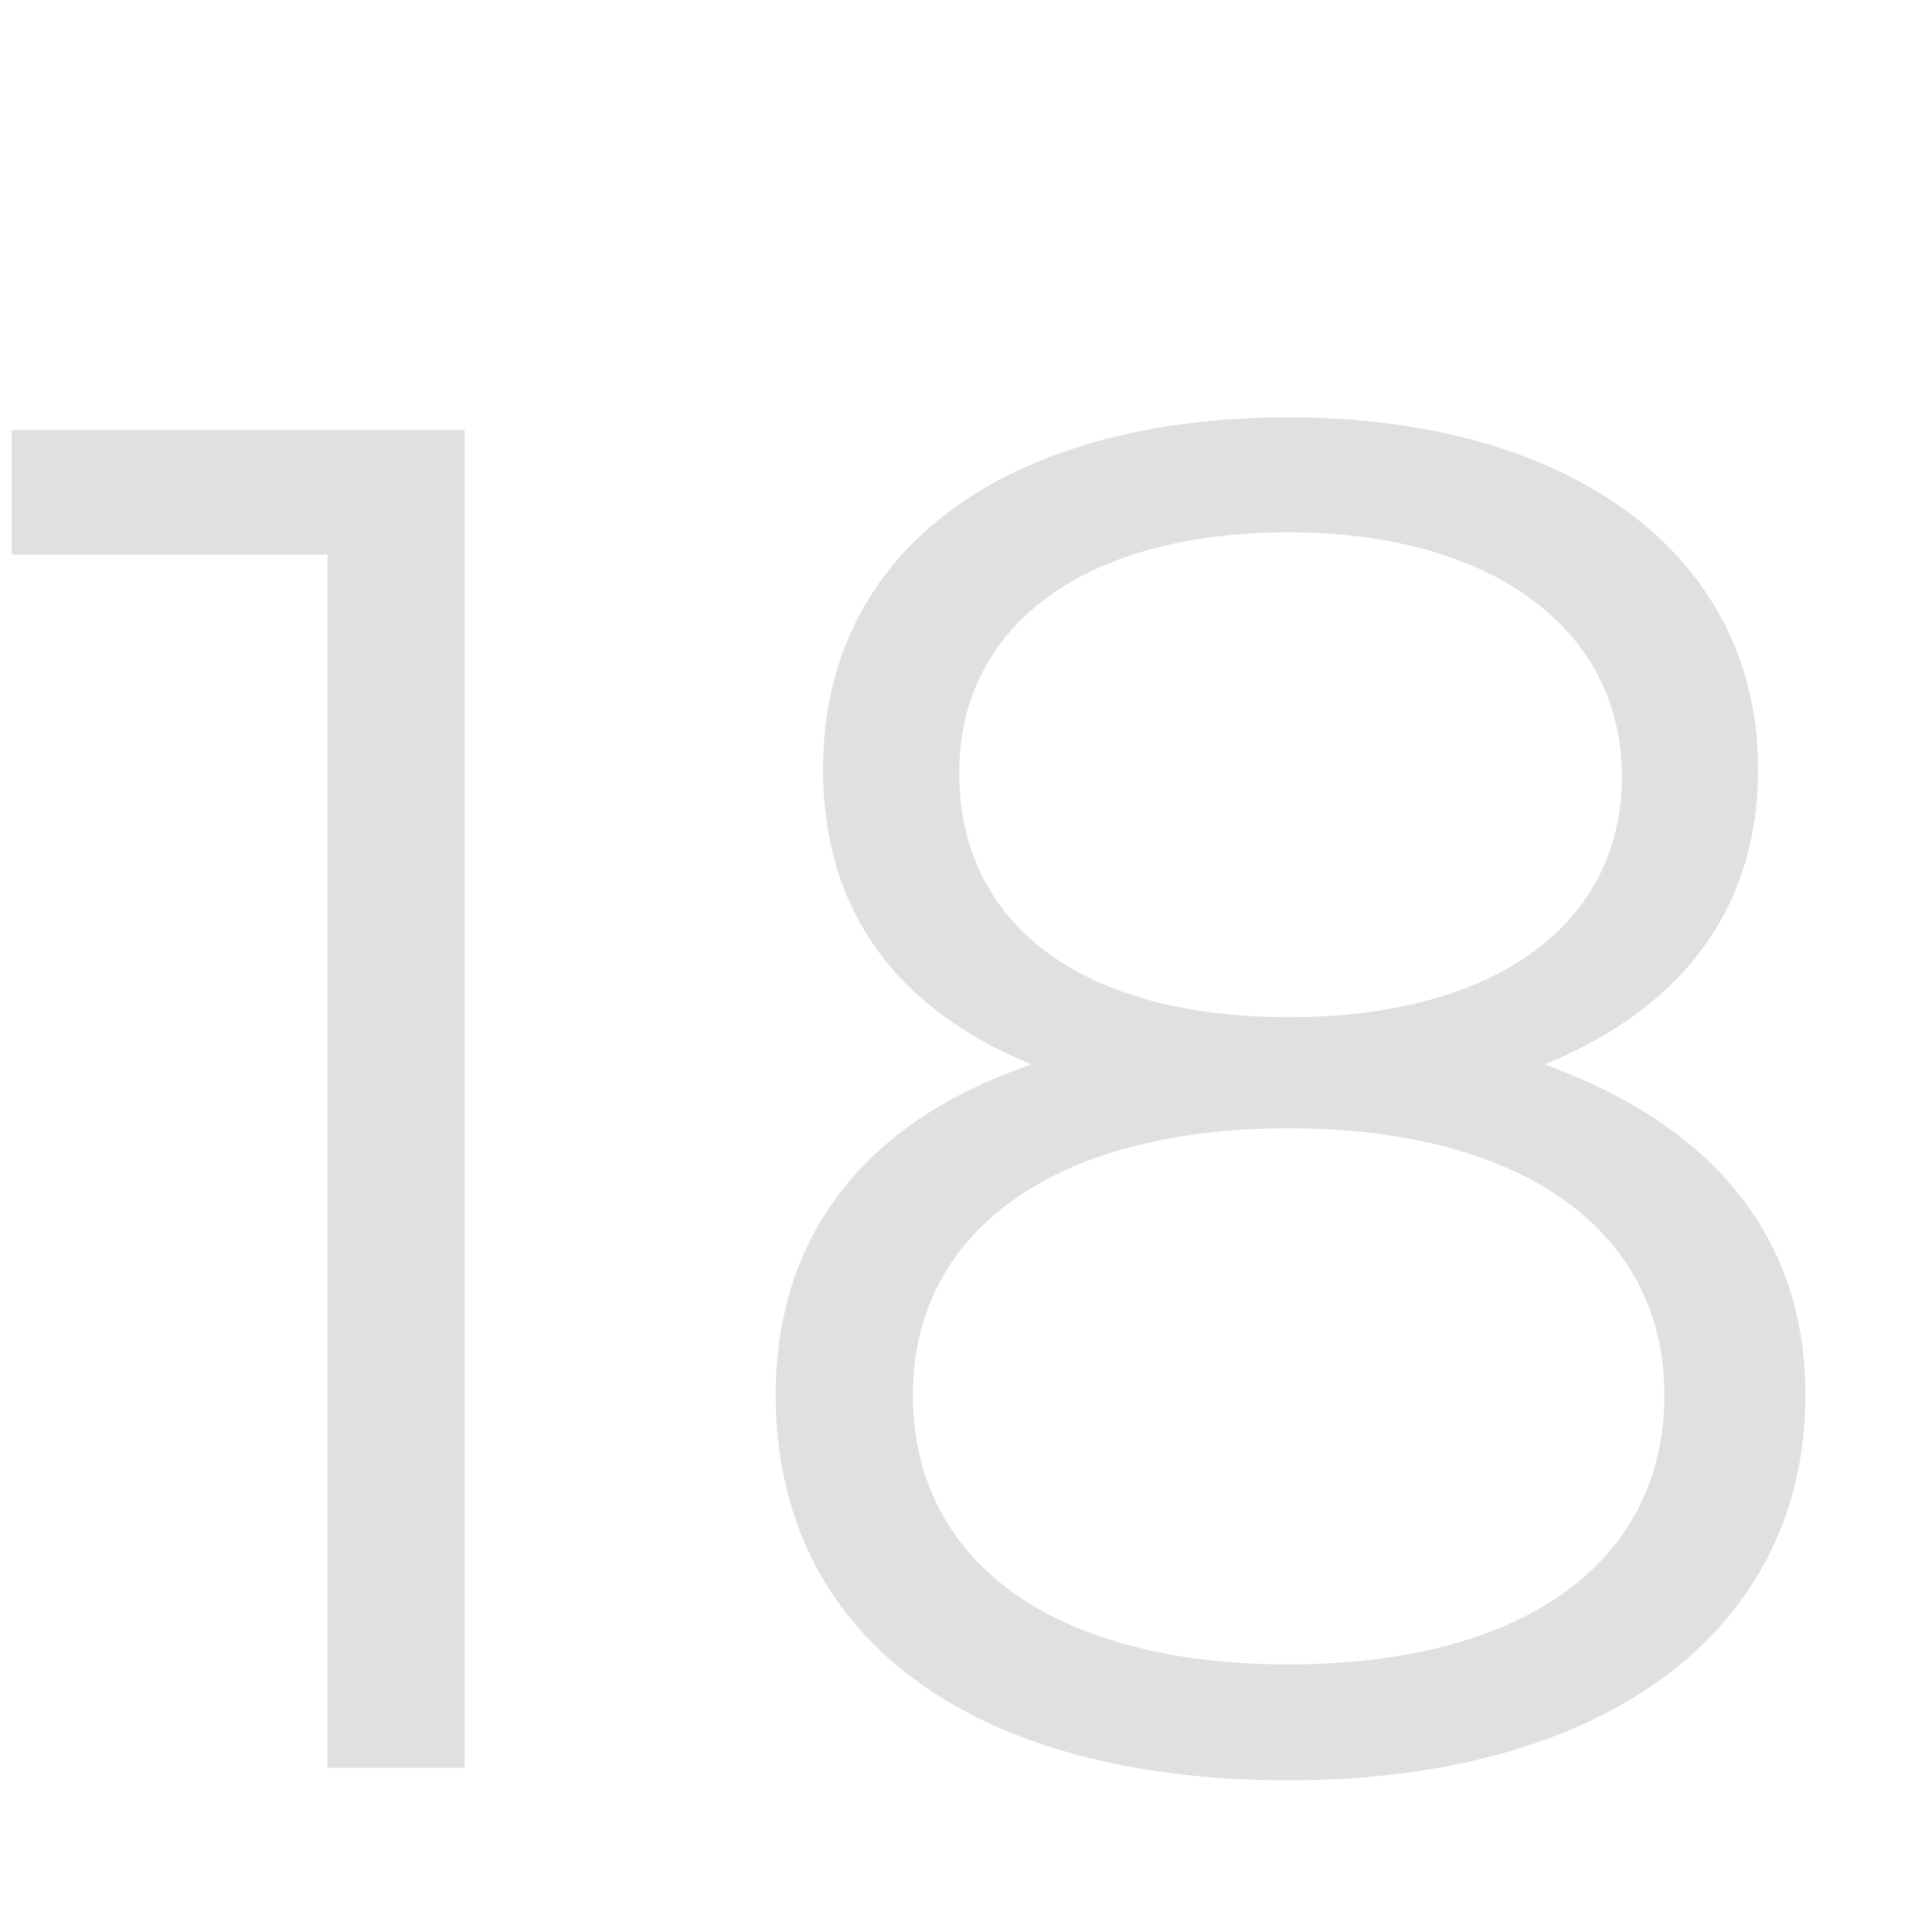 <svg width="2" height="2" viewBox="0 0 2 2" fill="none" xmlns="http://www.w3.org/2000/svg">
<path d="M0.481 0.445V1.83H0.339V0.574H0.012V0.445H0.481Z" fill="#E0E0E0"/>
<path d="M1.869 1.444C1.869 1.688 1.661 1.843 1.334 1.843C1.002 1.843 0.803 1.692 0.803 1.444C0.803 1.279 0.896 1.16 1.068 1.102C0.927 1.044 0.852 0.942 0.852 0.796C0.852 0.569 1.042 0.432 1.334 0.432C1.625 0.432 1.82 0.574 1.82 0.796C1.82 0.942 1.74 1.044 1.599 1.102C1.771 1.164 1.869 1.279 1.869 1.444ZM1.723 1.444C1.723 1.275 1.577 1.168 1.334 1.168C1.091 1.168 0.945 1.275 0.945 1.444C0.945 1.617 1.091 1.723 1.334 1.723C1.577 1.723 1.723 1.617 1.723 1.444ZM1.334 1.053C1.55 1.053 1.679 0.955 1.679 0.804C1.679 0.649 1.541 0.551 1.334 0.551C1.126 0.551 0.993 0.645 0.993 0.8C0.993 0.955 1.117 1.053 1.334 1.053Z" fill="#E0E0E0"/>
</svg>
